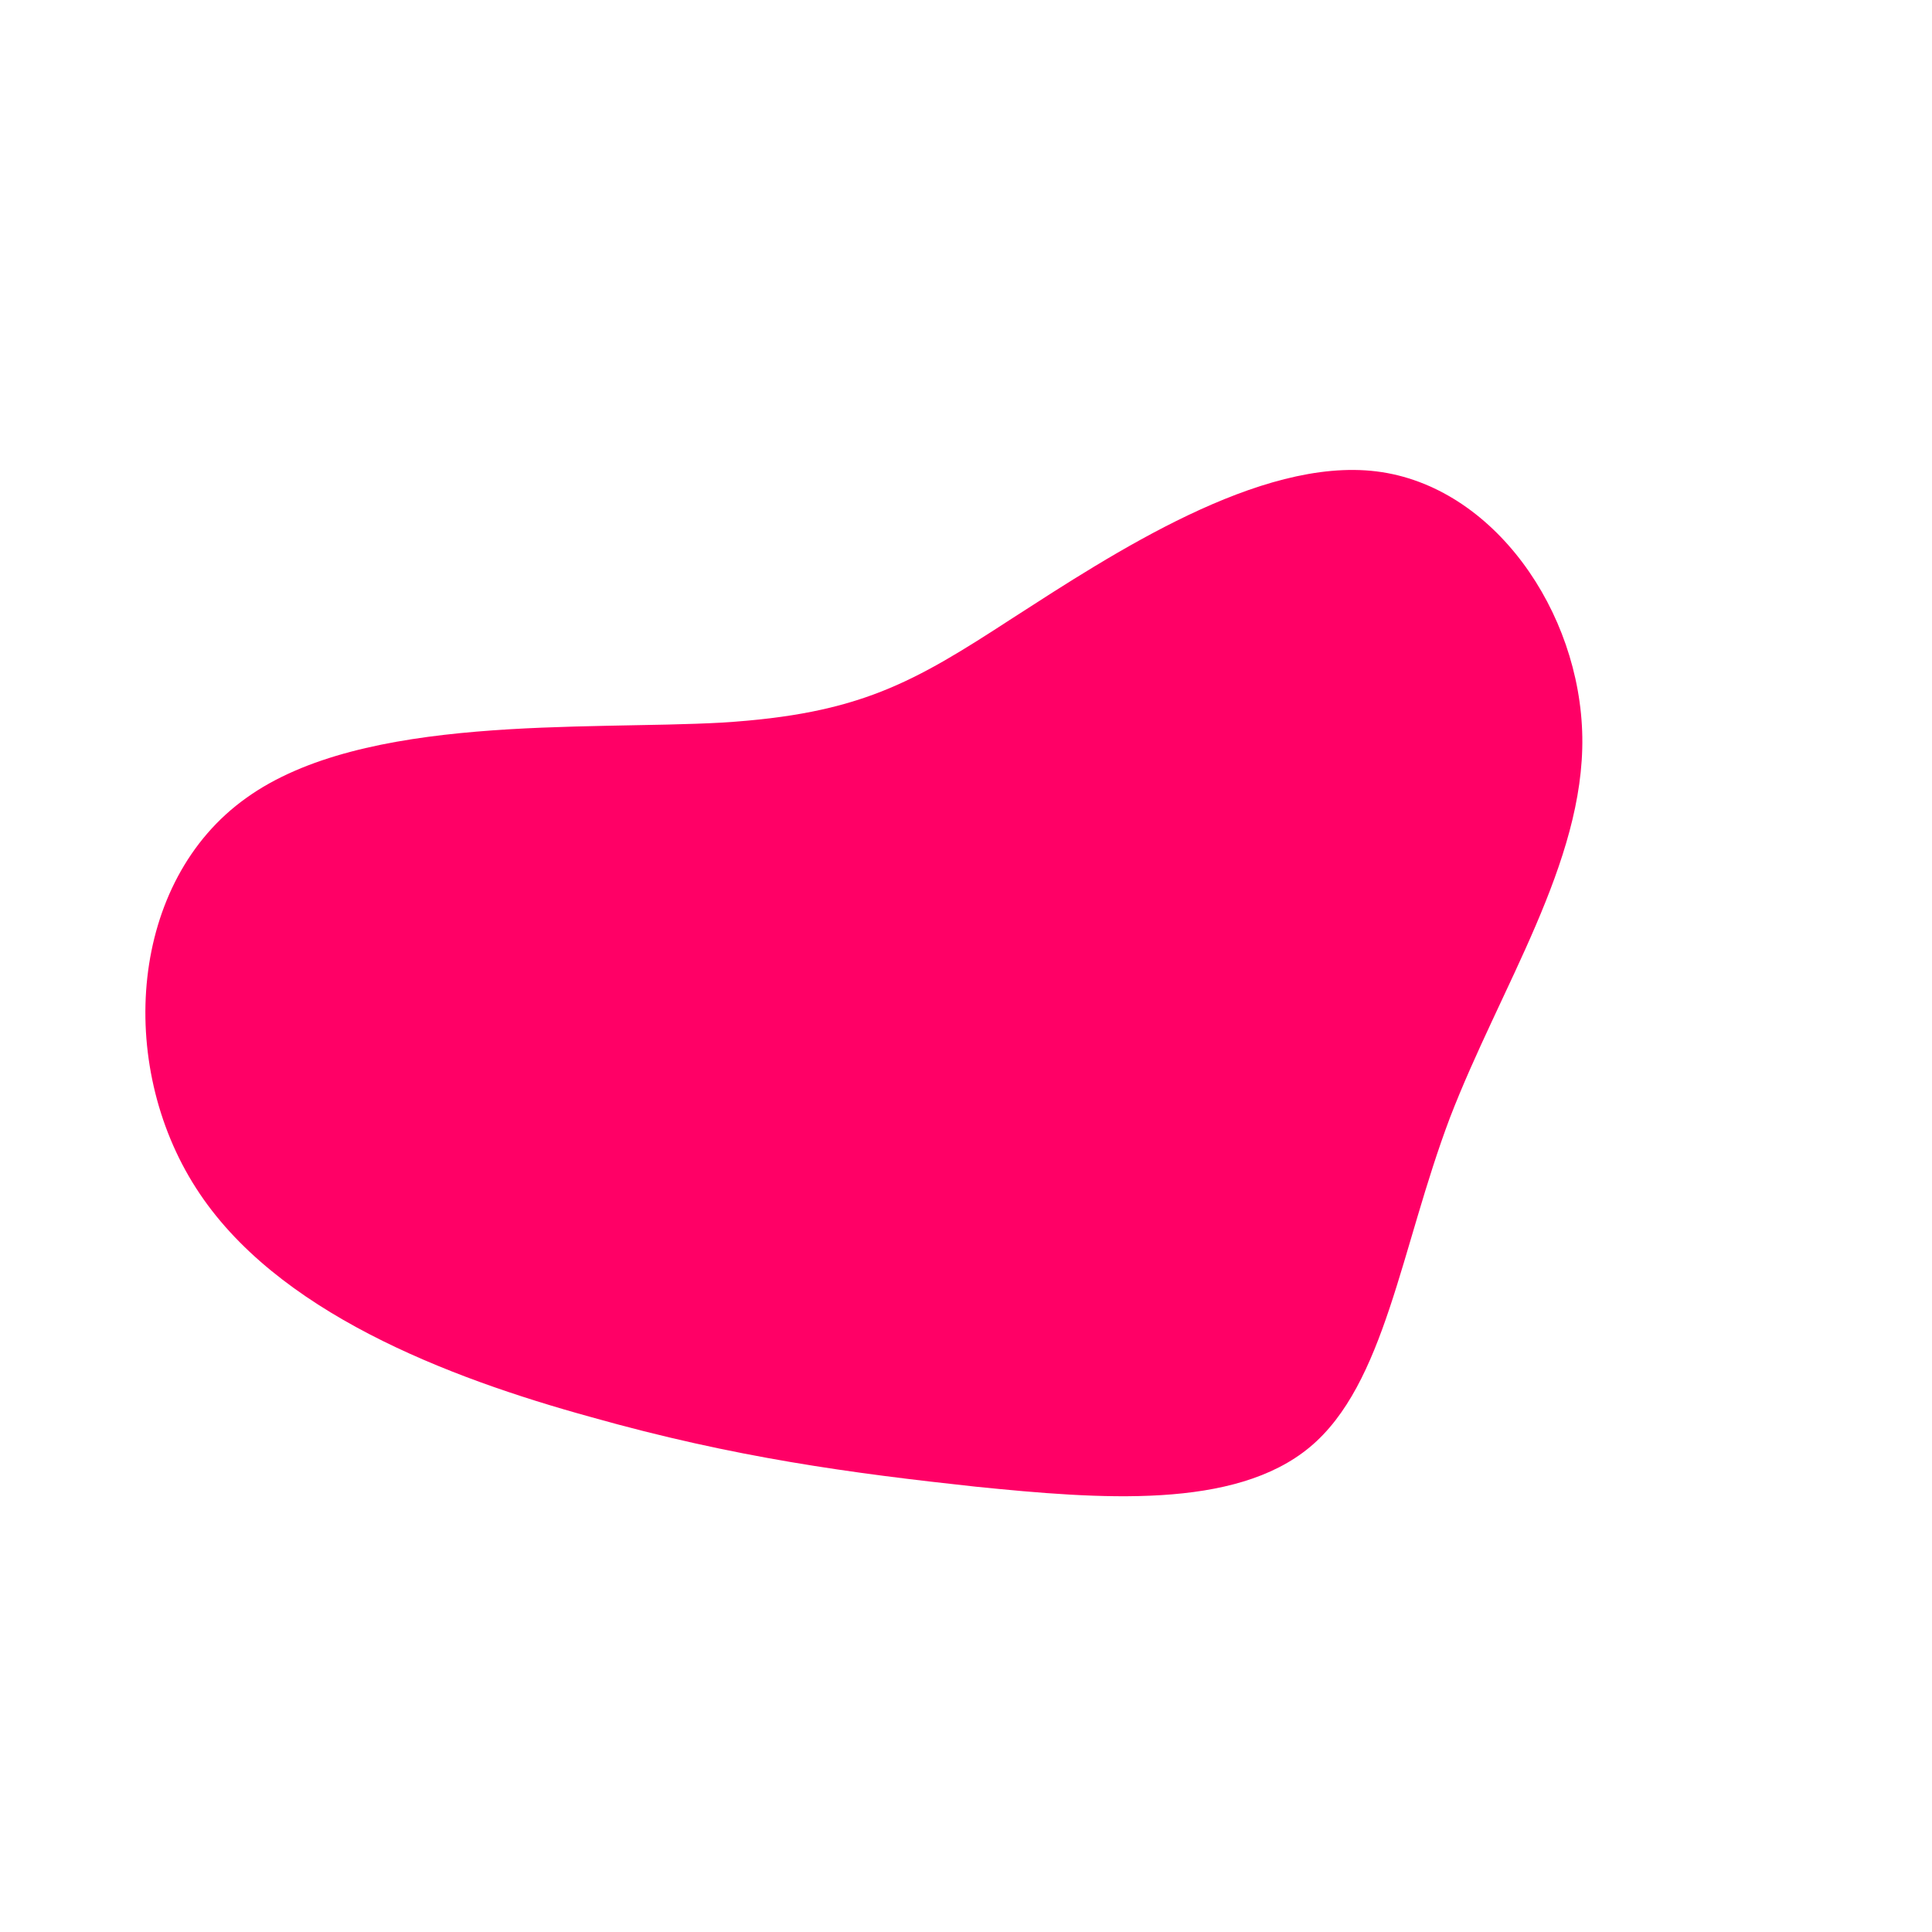 <?xml version="1.0" standalone="no"?>
<svg viewBox="0 0 200 200" xmlns="http://www.w3.org/2000/svg">
  <path fill="#FF0066" d="M42.5,-51.2C54.6,-49.7,63.6,-36.7,63.8,-23.7C64,-10.7,55.3,2.2,50.1,15.7C45,29.2,43.4,43.3,35.6,49.8C27.8,56.3,13.9,55.2,1,53.9C-11.9,52.5,-23.9,50.9,-38.8,46.7C-53.7,42.6,-71.5,35.8,-79.7,23C-88,10.1,-86.6,-8.8,-74.5,-17.4C-62.4,-26.1,-39.5,-24.4,-25.2,-25.2C-11,-26.1,-5.5,-29.3,4.8,-36C15.2,-42.7,30.4,-52.7,42.5,-51.2Z" transform="translate(100 100)" />
</svg>
